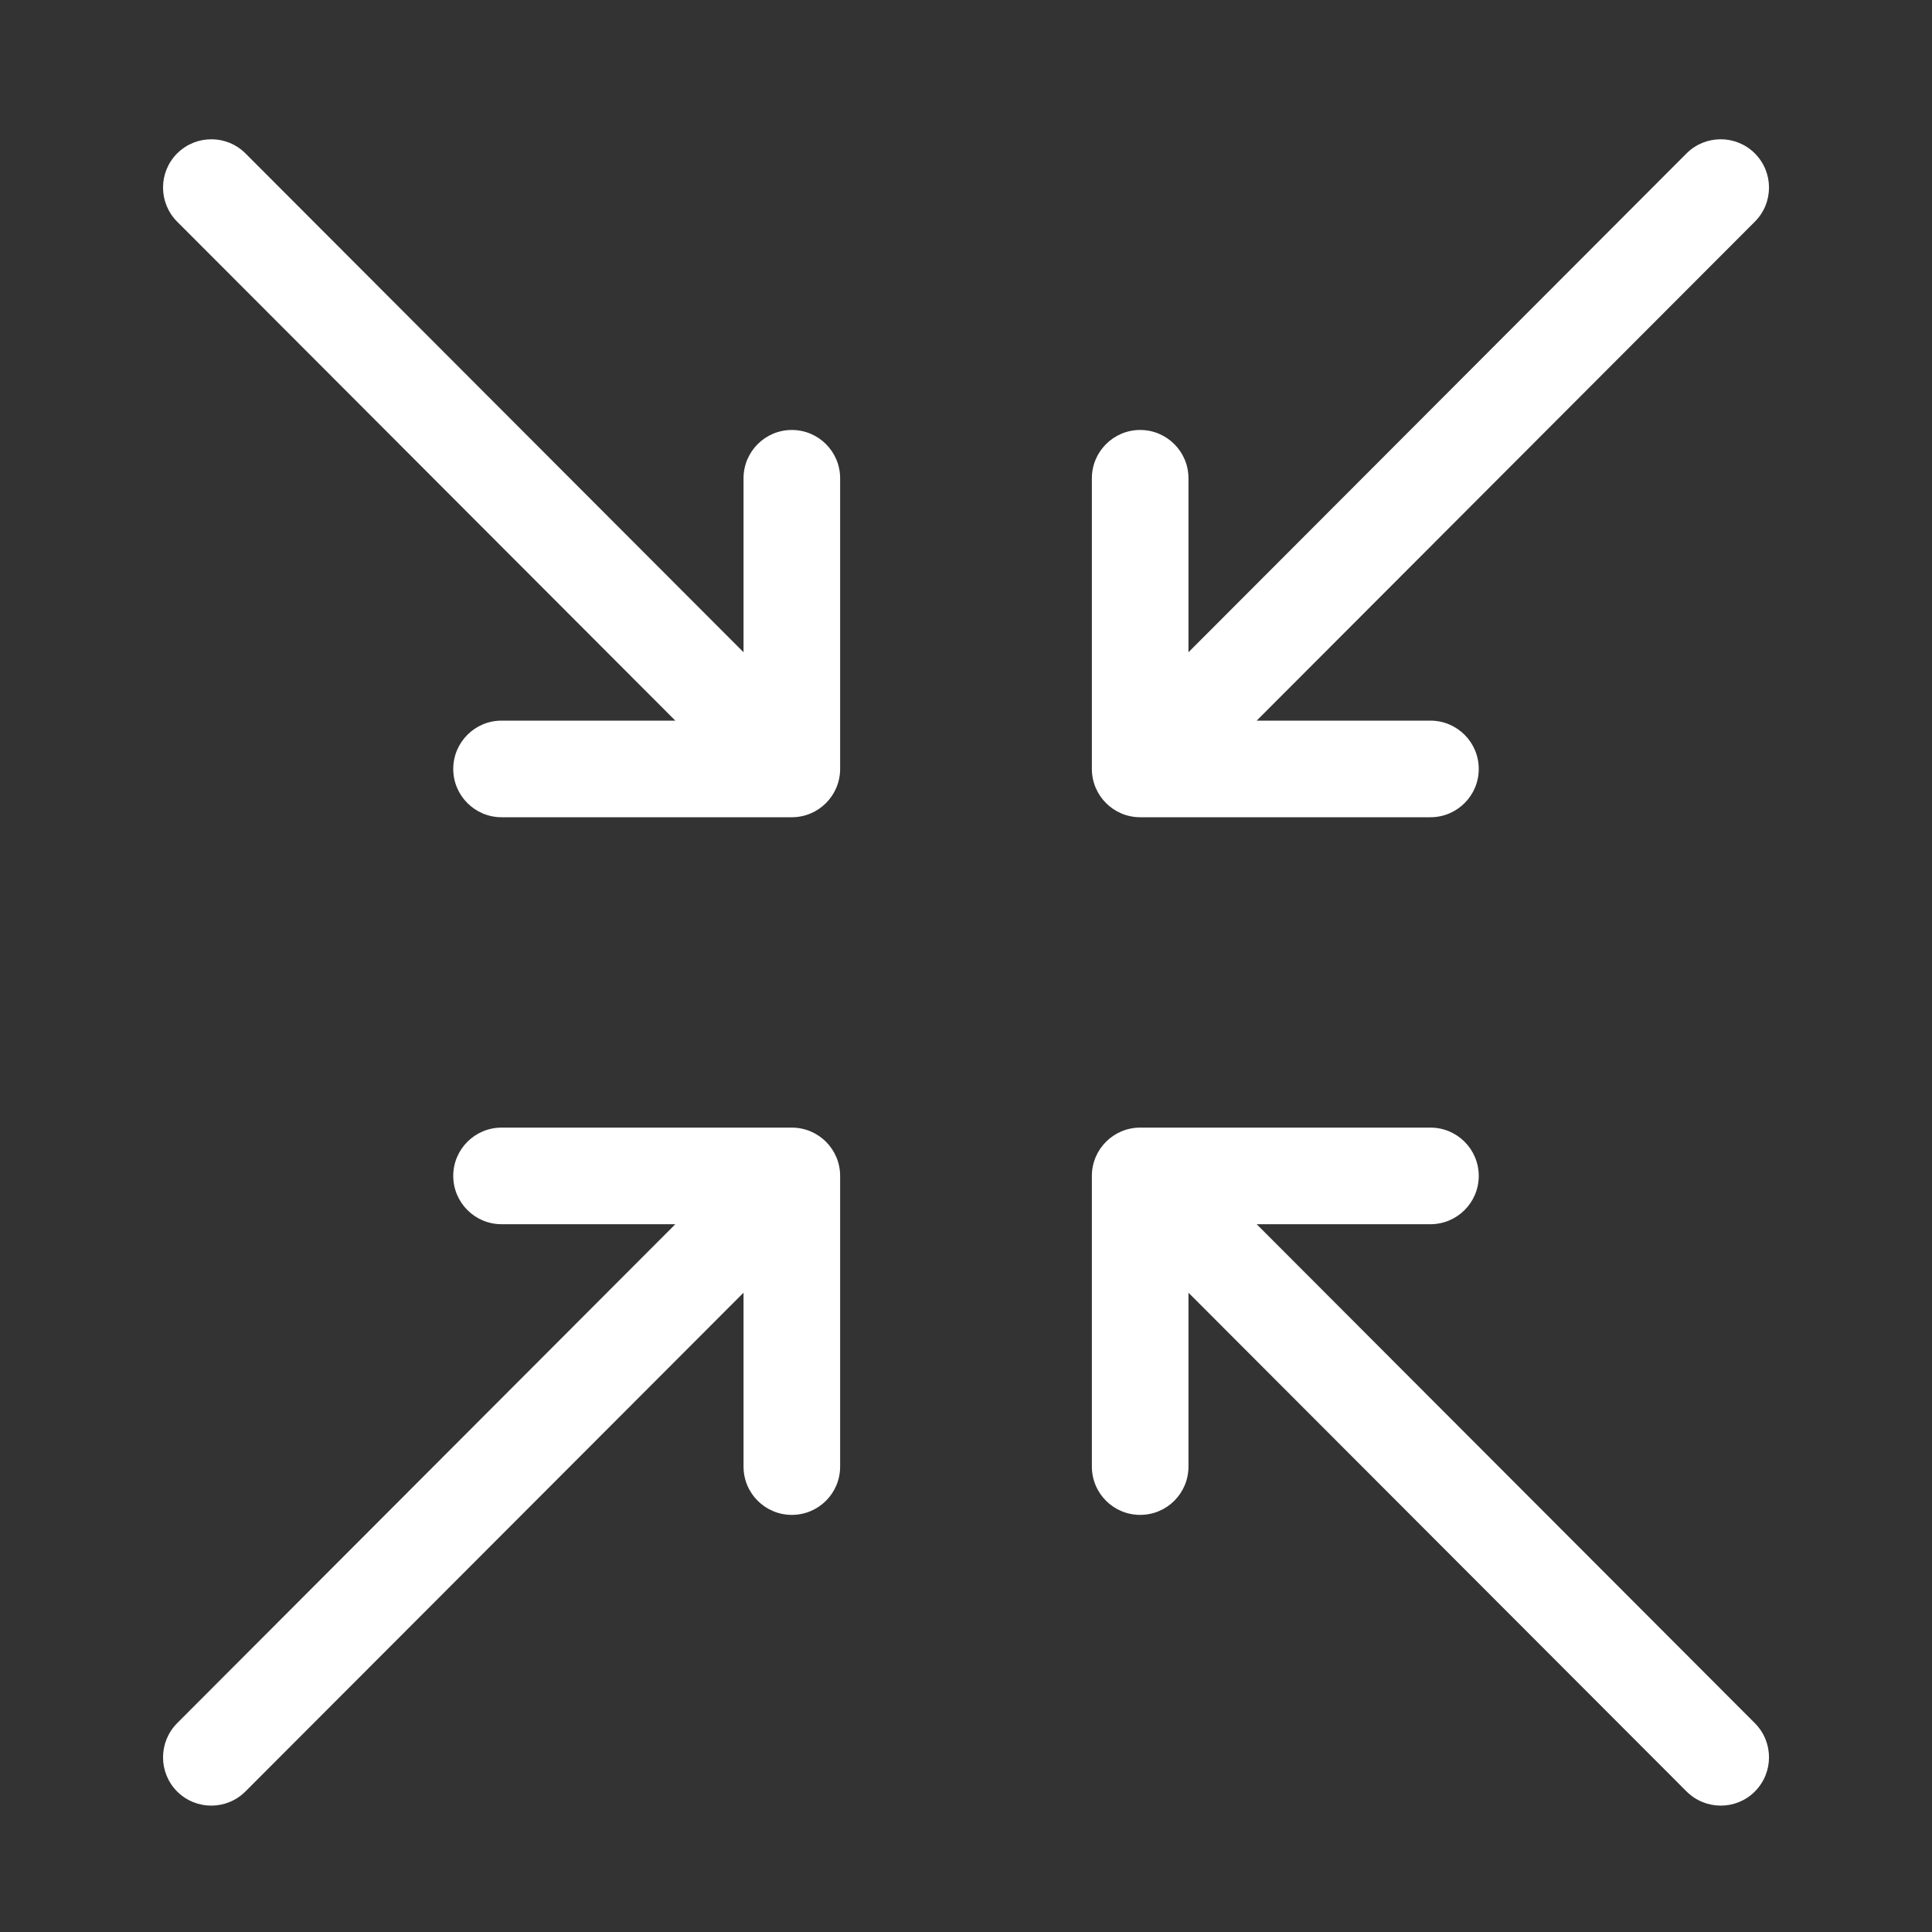 <svg width="20" height="20" viewBox="0 0 20 20" fill="none" xmlns="http://www.w3.org/2000/svg">
<rect x="0" y="0" width="20" height="20" fill="#333333" stroke="none"/>
<path d="M8.197 8.46C8.473 8.46 8.697 8.236 8.697 7.96V4.951C8.697 4.675 8.473 4.451 8.197 4.451C7.921 4.451 7.697 4.675 7.697 4.951V6.752L2.541 1.588C2.346 1.393 2.03 1.393 1.834 1.588C1.639 1.783 1.639 2.099 1.834 2.295L6.991 7.46H5.192C4.916 7.46 4.692 7.684 4.692 7.96C4.692 8.236 4.916 8.46 5.192 8.46H8.197Z" fill="white"/>
<path d="M11.803 8.46C11.527 8.46 11.303 8.236 11.303 7.96V4.951C11.303 4.675 11.527 4.451 11.803 4.451C12.079 4.451 12.303 4.675 12.303 4.951V6.752L17.459 1.588C17.654 1.393 17.971 1.393 18.166 1.588C18.361 1.783 18.362 2.099 18.166 2.295L13.009 7.46H14.808C15.084 7.46 15.308 7.684 15.308 7.96C15.308 8.236 15.084 8.46 14.808 8.46H11.803Z" fill="white"/>
<path d="M11.803 11.673C11.527 11.673 11.303 11.897 11.303 12.173V15.182C11.303 15.459 11.527 15.682 11.803 15.682C12.079 15.682 12.303 15.459 12.303 15.182V13.382L17.459 18.545C17.654 18.74 17.971 18.741 18.166 18.546C18.361 18.35 18.362 18.034 18.166 17.838L13.009 12.673H14.808C15.084 12.673 15.308 12.449 15.308 12.173C15.308 11.897 15.084 11.673 14.808 11.673H11.803Z" fill="white"/>
<path d="M8.697 12.173C8.697 11.897 8.473 11.673 8.197 11.673H5.192C4.916 11.673 4.692 11.897 4.692 12.173C4.692 12.449 4.916 12.673 5.192 12.673H6.991L1.834 17.838C1.639 18.034 1.639 18.35 1.834 18.546C2.03 18.741 2.346 18.74 2.541 18.545L7.697 13.382V15.182C7.697 15.459 7.921 15.682 8.197 15.682C8.473 15.682 8.697 15.459 8.697 15.182V12.173Z" fill="white"/>
</svg>
